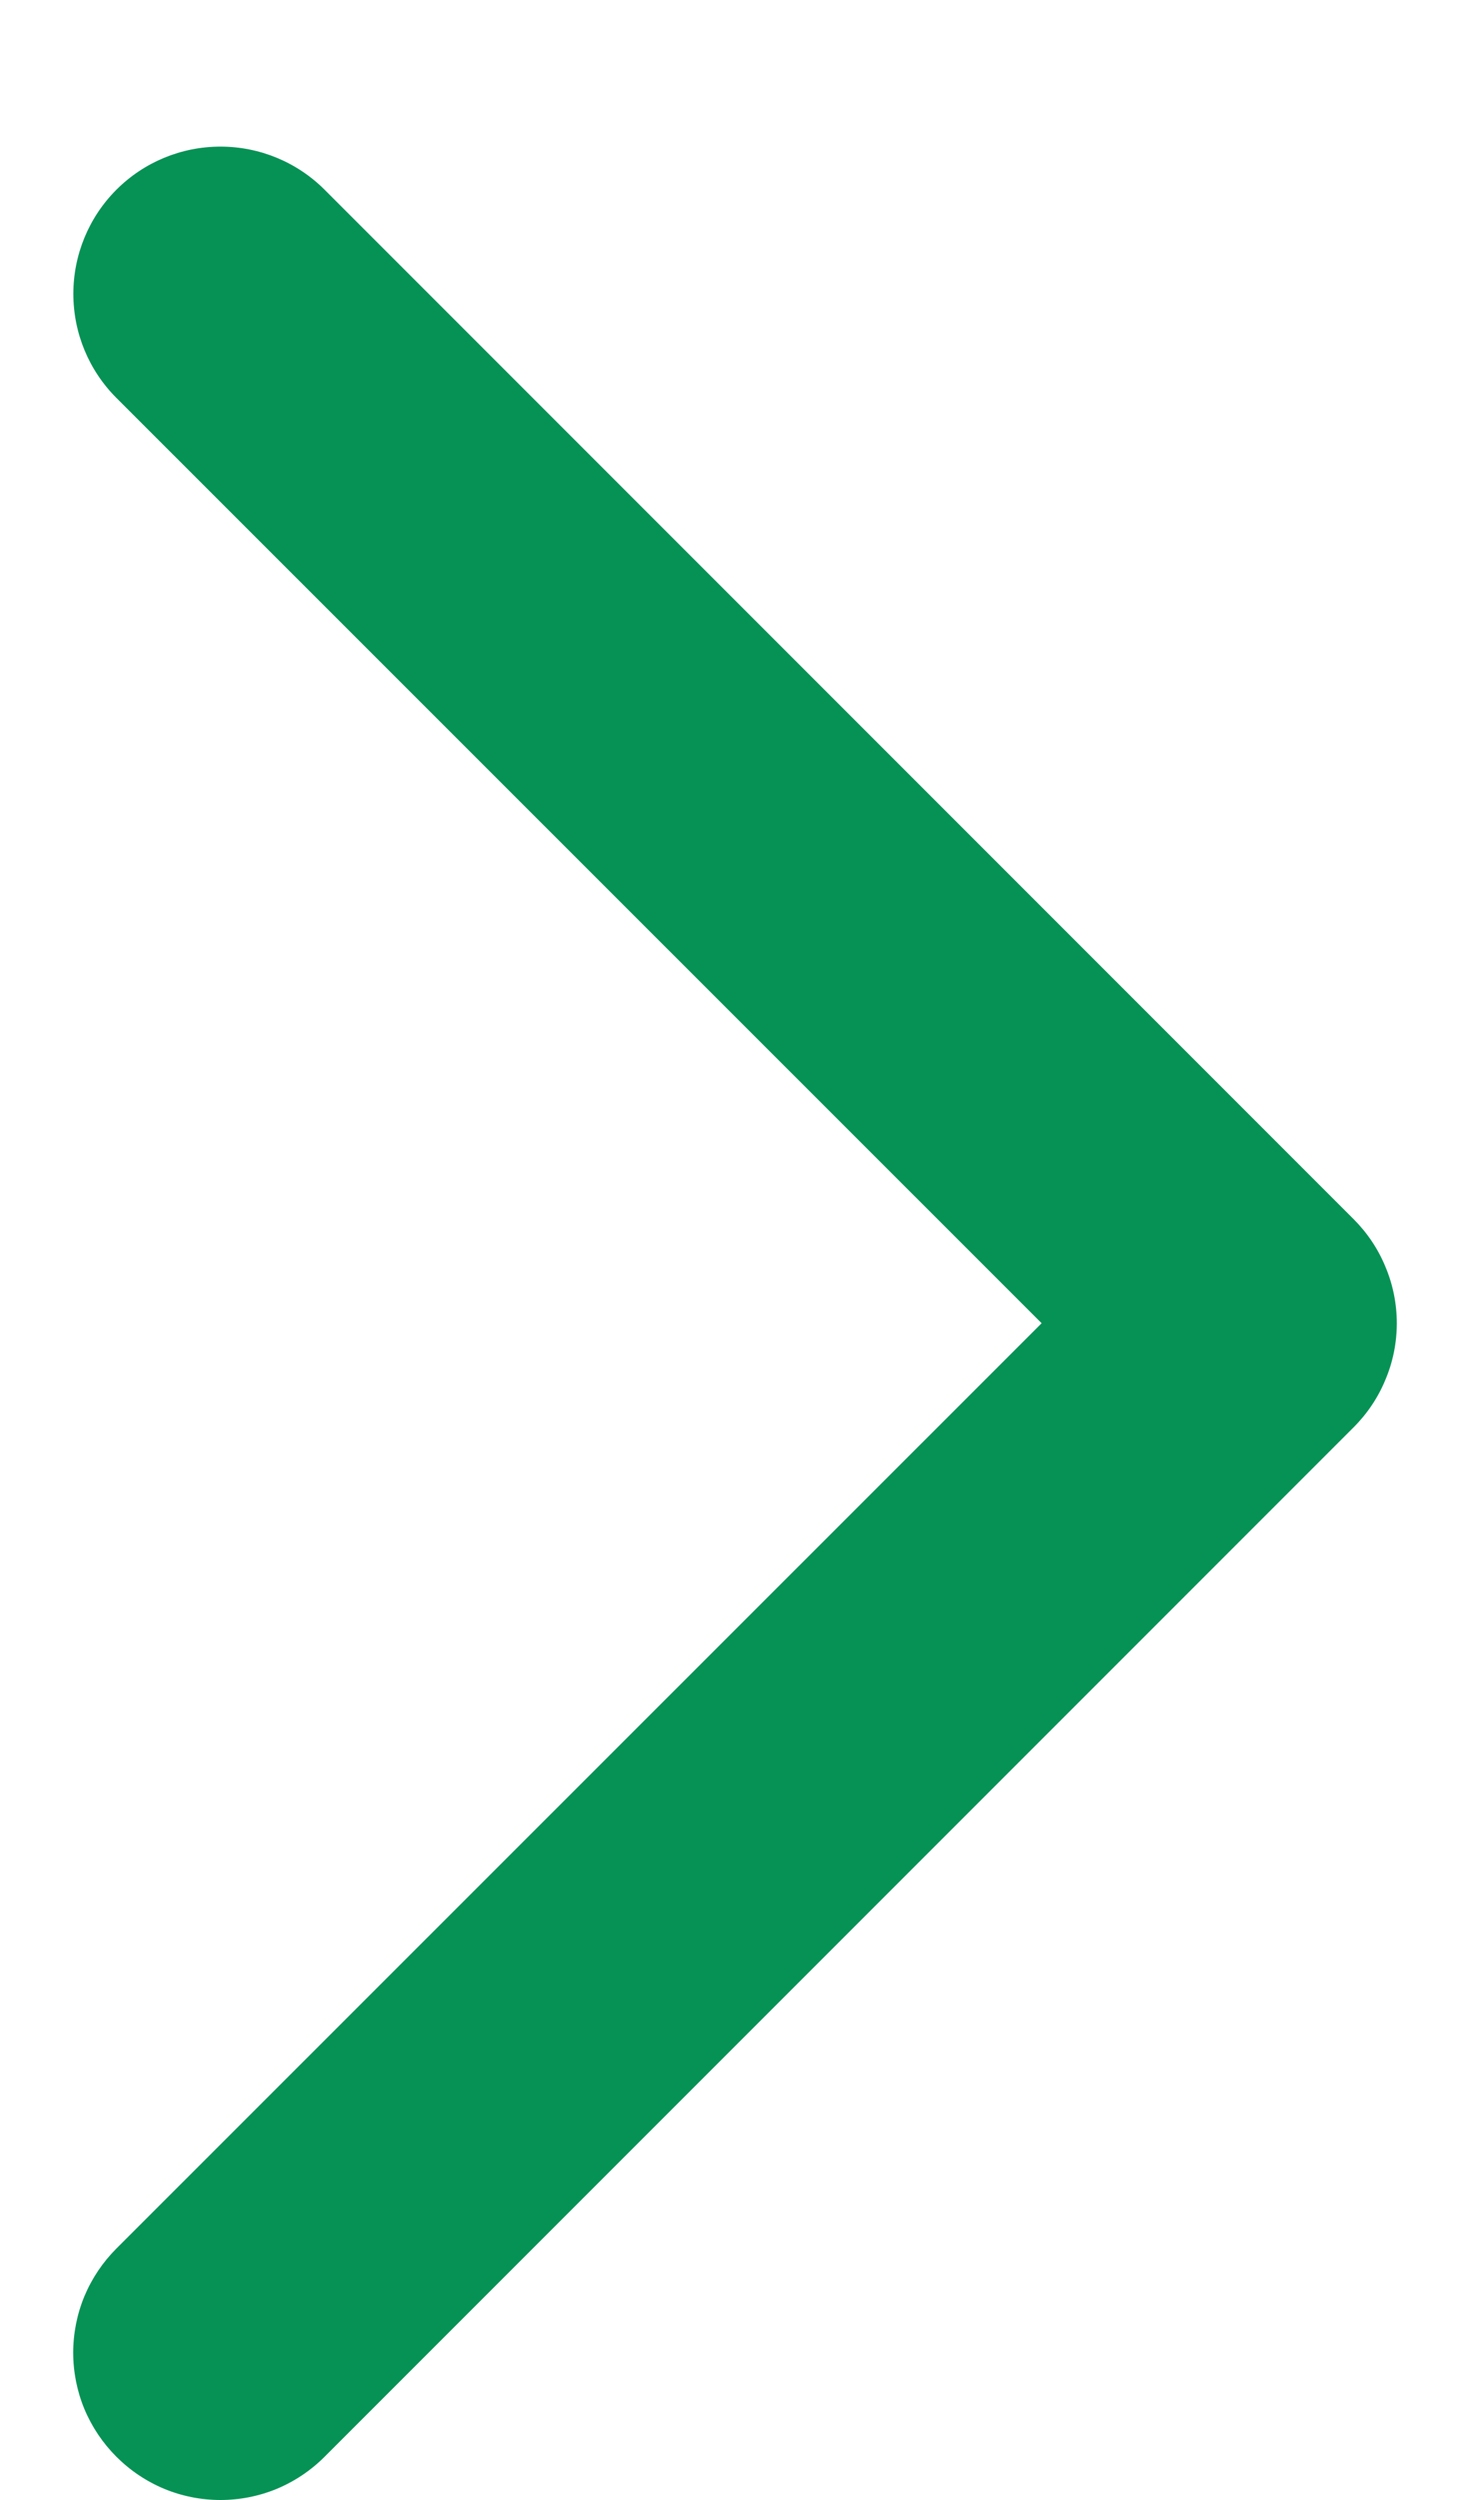 <svg width="10" height="17" viewBox="0 0 10 17" fill="none" xmlns="http://www.w3.org/2000/svg">
<path d="M0.792 16.706C0.699 16.613 0.625 16.503 0.574 16.381C0.524 16.26 0.498 16.13 0.498 15.998C0.498 15.867 0.524 15.736 0.574 15.615C0.625 15.493 0.699 15.383 0.792 15.29L7.086 8.998L0.792 2.706C0.604 2.518 0.499 2.264 0.499 1.998C0.499 1.733 0.604 1.478 0.792 1.29C0.98 1.102 1.234 0.997 1.5 0.997C1.765 0.997 2.02 1.102 2.208 1.29L9.208 8.29C9.301 8.383 9.375 8.493 9.425 8.615C9.476 8.736 9.502 8.867 9.502 8.998C9.502 9.13 9.476 9.26 9.425 9.381C9.375 9.503 9.301 9.613 9.208 9.706L2.208 16.706C2.115 16.799 2.005 16.873 1.883 16.924C1.762 16.974 1.631 17 1.5 17C1.368 17 1.238 16.974 1.117 16.924C0.995 16.873 0.885 16.799 0.792 16.706Z" fill="#069255"/>
</svg>
